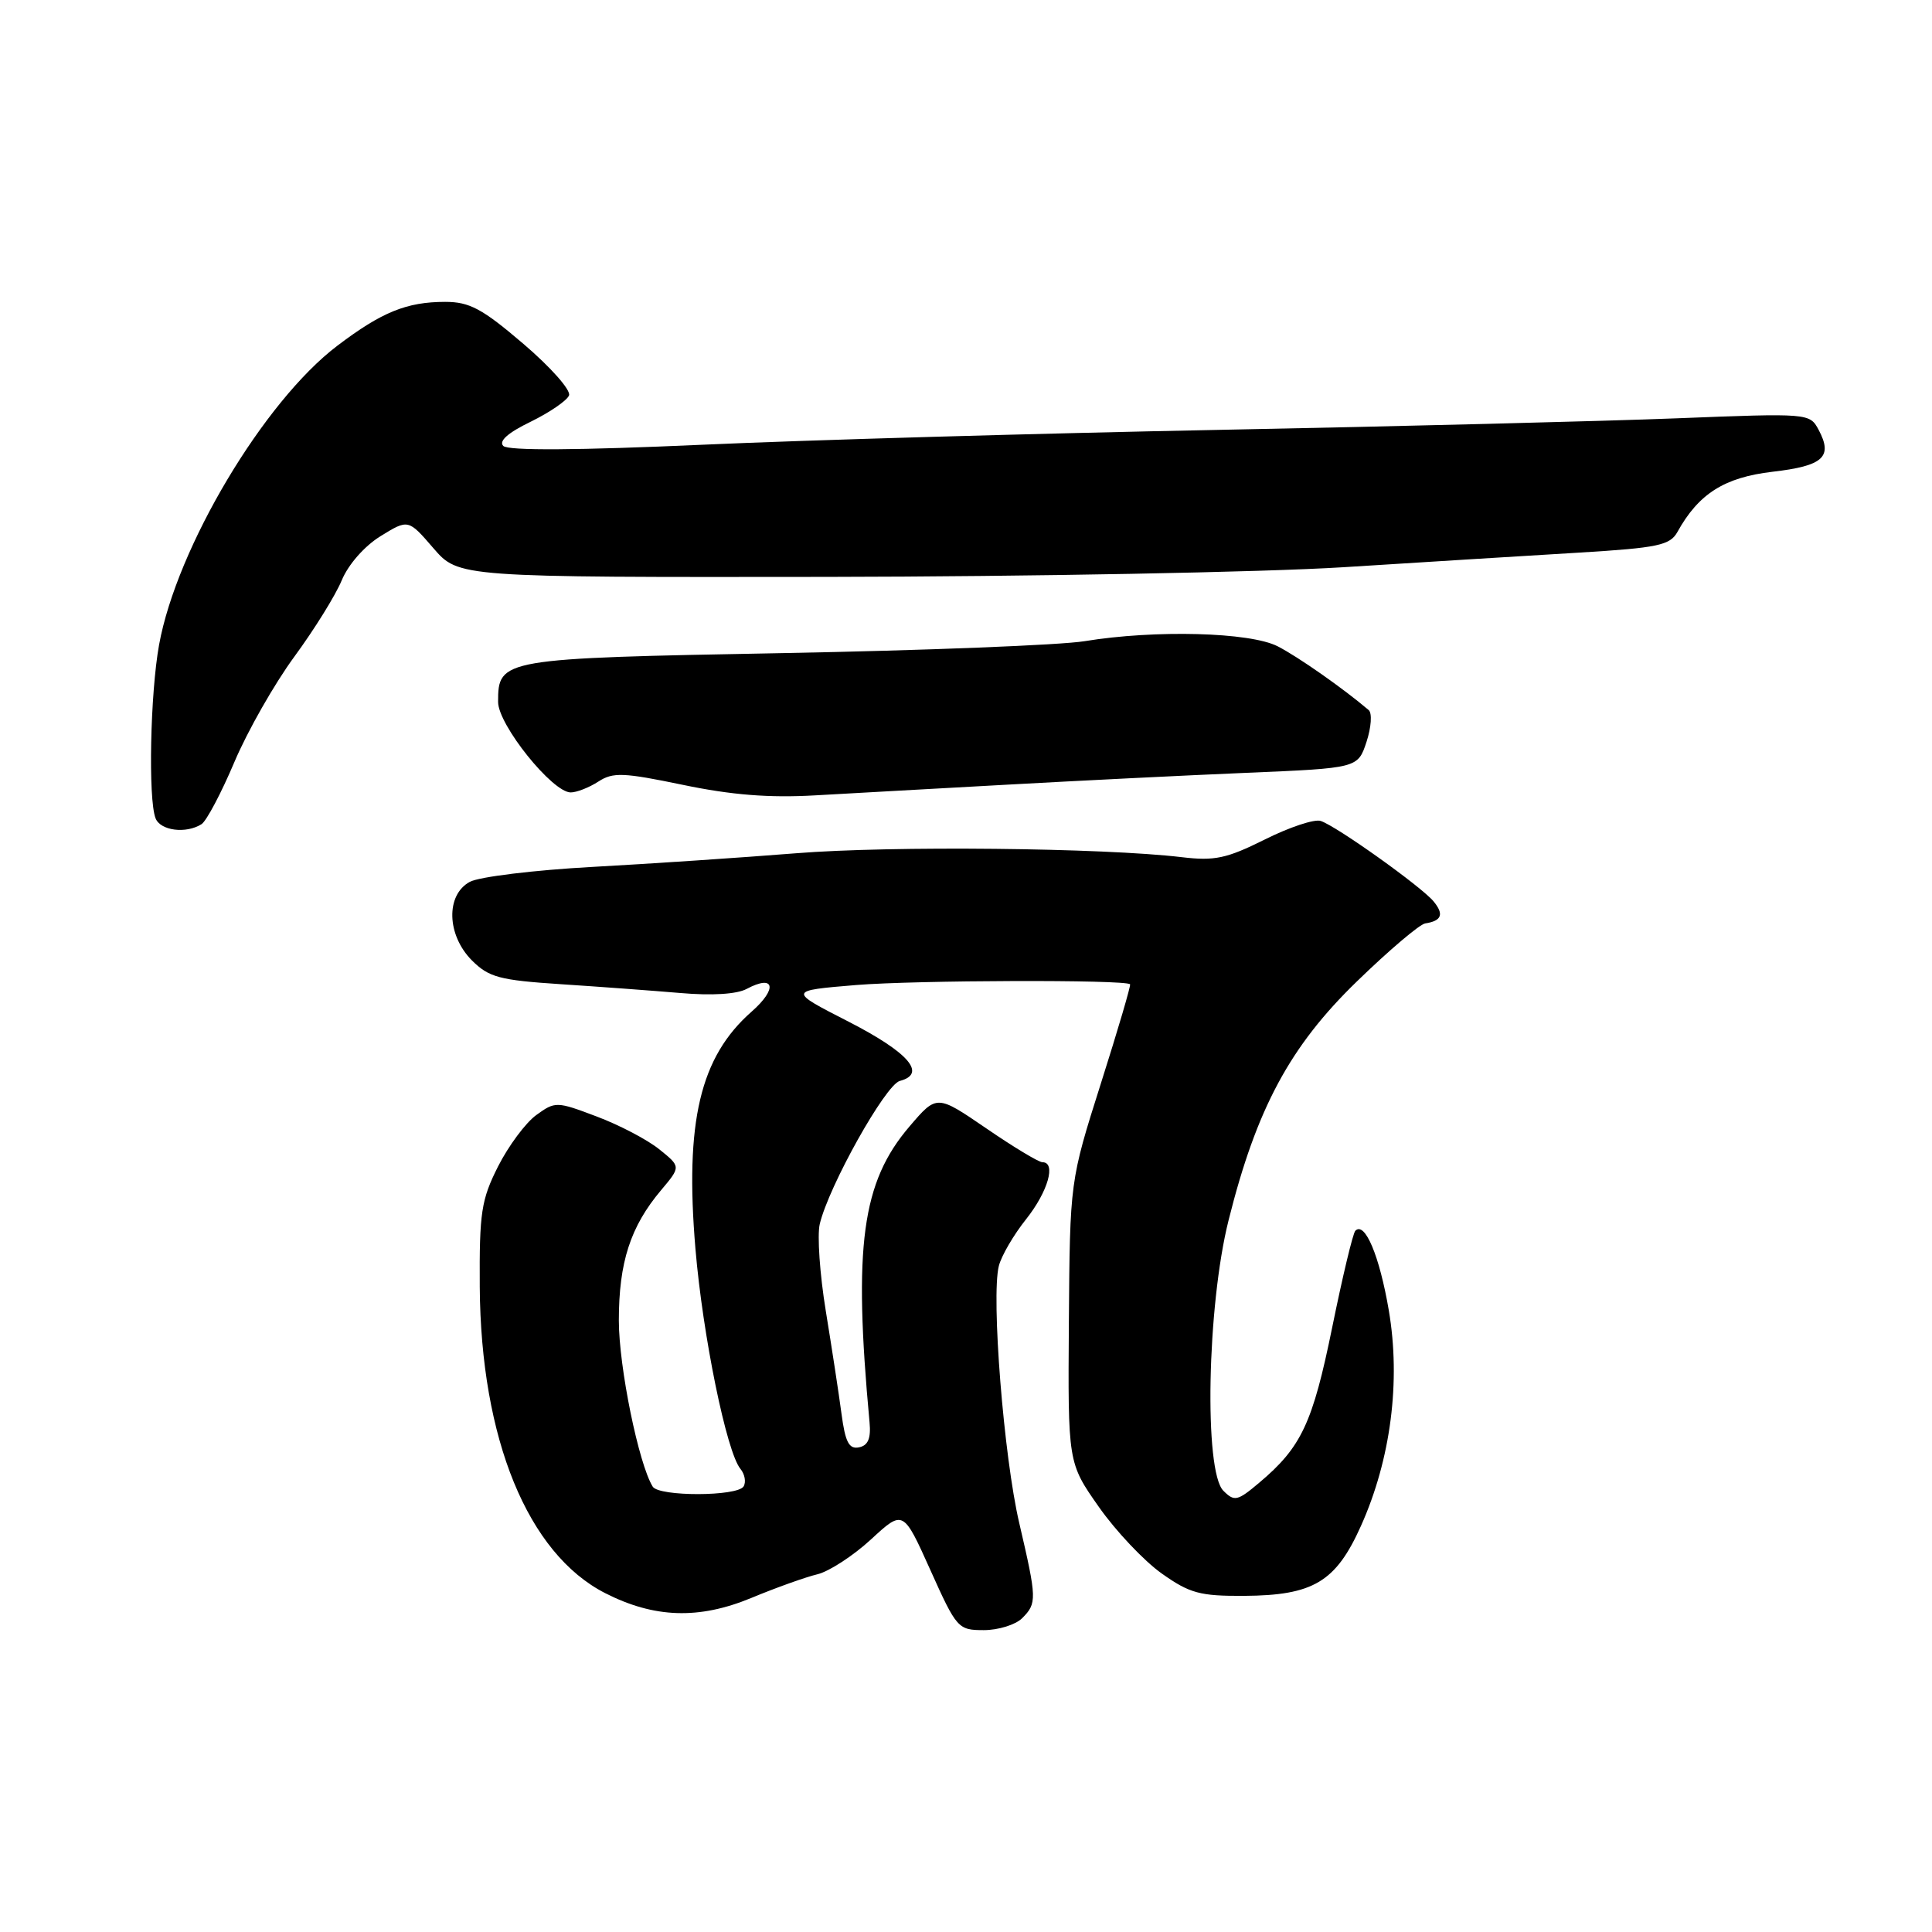 <?xml version="1.0" encoding="UTF-8" standalone="no"?>
<!DOCTYPE svg PUBLIC "-//W3C//DTD SVG 1.1//EN" "http://www.w3.org/Graphics/SVG/1.1/DTD/svg11.dtd" >
<svg xmlns="http://www.w3.org/2000/svg" xmlns:xlink="http://www.w3.org/1999/xlink" version="1.1" viewBox="0 0 256 256">
 <g >
 <path fill="currentColor"
d=" M 135.43 214.43 C 137.42 212.44 137.40 211.89 135.06 201.83 C 133.00 193.04 131.32 171.85 132.35 167.75 C 132.68 166.42 134.31 163.62 135.98 161.53 C 138.87 157.88 139.98 154.00 138.12 154.00 C 137.63 154.00 134.28 151.98 130.68 149.51 C 124.13 145.03 124.13 145.03 120.53 149.24 C 114.19 156.64 113.05 165.08 115.22 188.47 C 115.42 190.60 115.02 191.54 113.82 191.78 C 112.50 192.05 112.00 191.10 111.50 187.31 C 111.15 184.66 110.21 178.54 109.42 173.70 C 108.63 168.87 108.27 163.69 108.62 162.20 C 109.81 157.17 117.33 143.73 119.23 143.23 C 122.85 142.28 120.40 139.46 112.45 135.38 C 104.41 131.27 104.41 131.27 113.46 130.52 C 121.31 129.88 149.08 129.79 149.74 130.42 C 149.87 130.54 148.13 136.46 145.87 143.57 C 141.77 156.50 141.77 156.50 141.63 175.17 C 141.50 193.83 141.50 193.83 145.60 199.67 C 147.85 202.88 151.61 206.85 153.94 208.50 C 157.65 211.13 159.01 211.49 164.84 211.46 C 174.02 211.40 177.00 209.62 180.33 202.20 C 184.29 193.38 185.63 183.01 184.02 173.61 C 182.79 166.40 180.86 161.81 179.59 163.08 C 179.27 163.39 177.89 169.17 176.52 175.90 C 173.93 188.60 172.44 191.77 166.84 196.48 C 163.96 198.91 163.56 198.99 162.10 197.53 C 159.52 194.95 159.94 173.06 162.79 161.70 C 166.49 146.89 170.93 138.63 179.80 130.04 C 184.03 125.93 188.10 122.48 188.84 122.36 C 191.04 122.02 191.37 121.15 189.95 119.43 C 188.32 117.47 177.09 109.46 175.00 108.78 C 174.18 108.50 170.84 109.61 167.59 111.24 C 162.53 113.76 160.95 114.10 156.59 113.58 C 146.17 112.34 118.08 112.05 105.50 113.06 C 98.35 113.63 86.20 114.45 78.50 114.87 C 70.80 115.29 63.49 116.18 62.25 116.85 C 59.04 118.59 59.19 123.91 62.54 127.27 C 64.78 129.50 66.19 129.88 74.29 130.41 C 79.36 130.74 86.50 131.27 90.16 131.58 C 94.31 131.94 97.62 131.74 98.93 131.04 C 102.65 129.05 103.07 131.00 99.59 134.05 C 92.76 140.05 90.73 148.63 92.15 165.48 C 93.12 176.98 96.28 192.43 98.11 194.63 C 98.69 195.34 98.88 196.38 98.53 196.96 C 97.70 198.30 87.32 198.32 86.49 196.99 C 84.62 193.97 82.00 181.11 82.00 174.98 C 82.00 167.26 83.53 162.53 87.60 157.70 C 90.22 154.59 90.22 154.59 87.36 152.29 C 85.79 151.02 82.05 149.06 79.06 147.94 C 73.75 145.93 73.57 145.93 71.06 147.75 C 69.65 148.77 67.38 151.83 66.00 154.55 C 63.77 158.97 63.51 160.67 63.57 170.50 C 63.71 190.67 69.93 205.86 80.19 211.10 C 86.69 214.41 92.59 214.61 99.52 211.75 C 102.81 210.38 106.76 208.97 108.31 208.60 C 109.85 208.23 113.04 206.16 115.40 203.99 C 119.68 200.04 119.68 200.04 123.27 208.02 C 126.76 215.79 126.95 216.00 130.36 216.00 C 132.28 216.00 134.56 215.29 135.43 214.43 Z  M 26.70 109.21 C 27.36 108.79 29.32 105.08 31.06 100.97 C 32.80 96.86 36.38 90.58 39.01 87.00 C 41.64 83.42 44.46 78.88 45.28 76.90 C 46.15 74.80 48.29 72.36 50.43 71.04 C 54.10 68.78 54.10 68.78 57.43 72.64 C 60.77 76.50 60.77 76.50 109.64 76.44 C 136.51 76.40 167.28 75.83 178.00 75.16 C 188.72 74.48 202.82 73.61 209.32 73.22 C 219.69 72.59 221.28 72.25 222.26 70.50 C 225.08 65.41 228.49 63.26 234.87 62.51 C 241.61 61.73 242.90 60.55 240.97 56.94 C 239.79 54.75 239.66 54.74 222.14 55.43 C 212.44 55.81 185.15 56.50 161.50 56.96 C 137.85 57.42 107.06 58.30 93.08 58.93 C 76.54 59.67 67.33 59.73 66.69 59.09 C 66.05 58.45 67.32 57.33 70.32 55.88 C 72.85 54.64 75.14 53.07 75.40 52.39 C 75.67 51.70 72.95 48.63 69.36 45.57 C 63.90 40.90 62.22 40.00 58.99 40.00 C 53.89 40.00 50.58 41.35 44.70 45.81 C 34.96 53.19 23.42 72.55 21.08 85.43 C 19.91 91.86 19.62 105.86 20.61 108.42 C 21.24 110.07 24.64 110.51 26.70 109.21 Z  M 133.50 103.97 C 142.85 103.45 157.12 102.74 165.21 102.40 C 179.92 101.78 179.92 101.78 181.07 98.30 C 181.70 96.38 181.83 94.49 181.36 94.09 C 177.98 91.21 171.98 87.01 169.30 85.64 C 165.63 83.76 153.07 83.43 143.71 84.96 C 140.53 85.48 122.53 86.19 103.71 86.54 C 66.39 87.23 66.00 87.29 66.00 93.01 C 66.00 96.04 73.19 105.00 75.62 105.00 C 76.42 105.00 78.07 104.35 79.29 103.56 C 81.23 102.30 82.60 102.36 90.50 104.00 C 96.92 105.34 101.94 105.74 108.00 105.39 C 112.67 105.13 124.15 104.48 133.50 103.97 Z "/>
</g>
</svg>